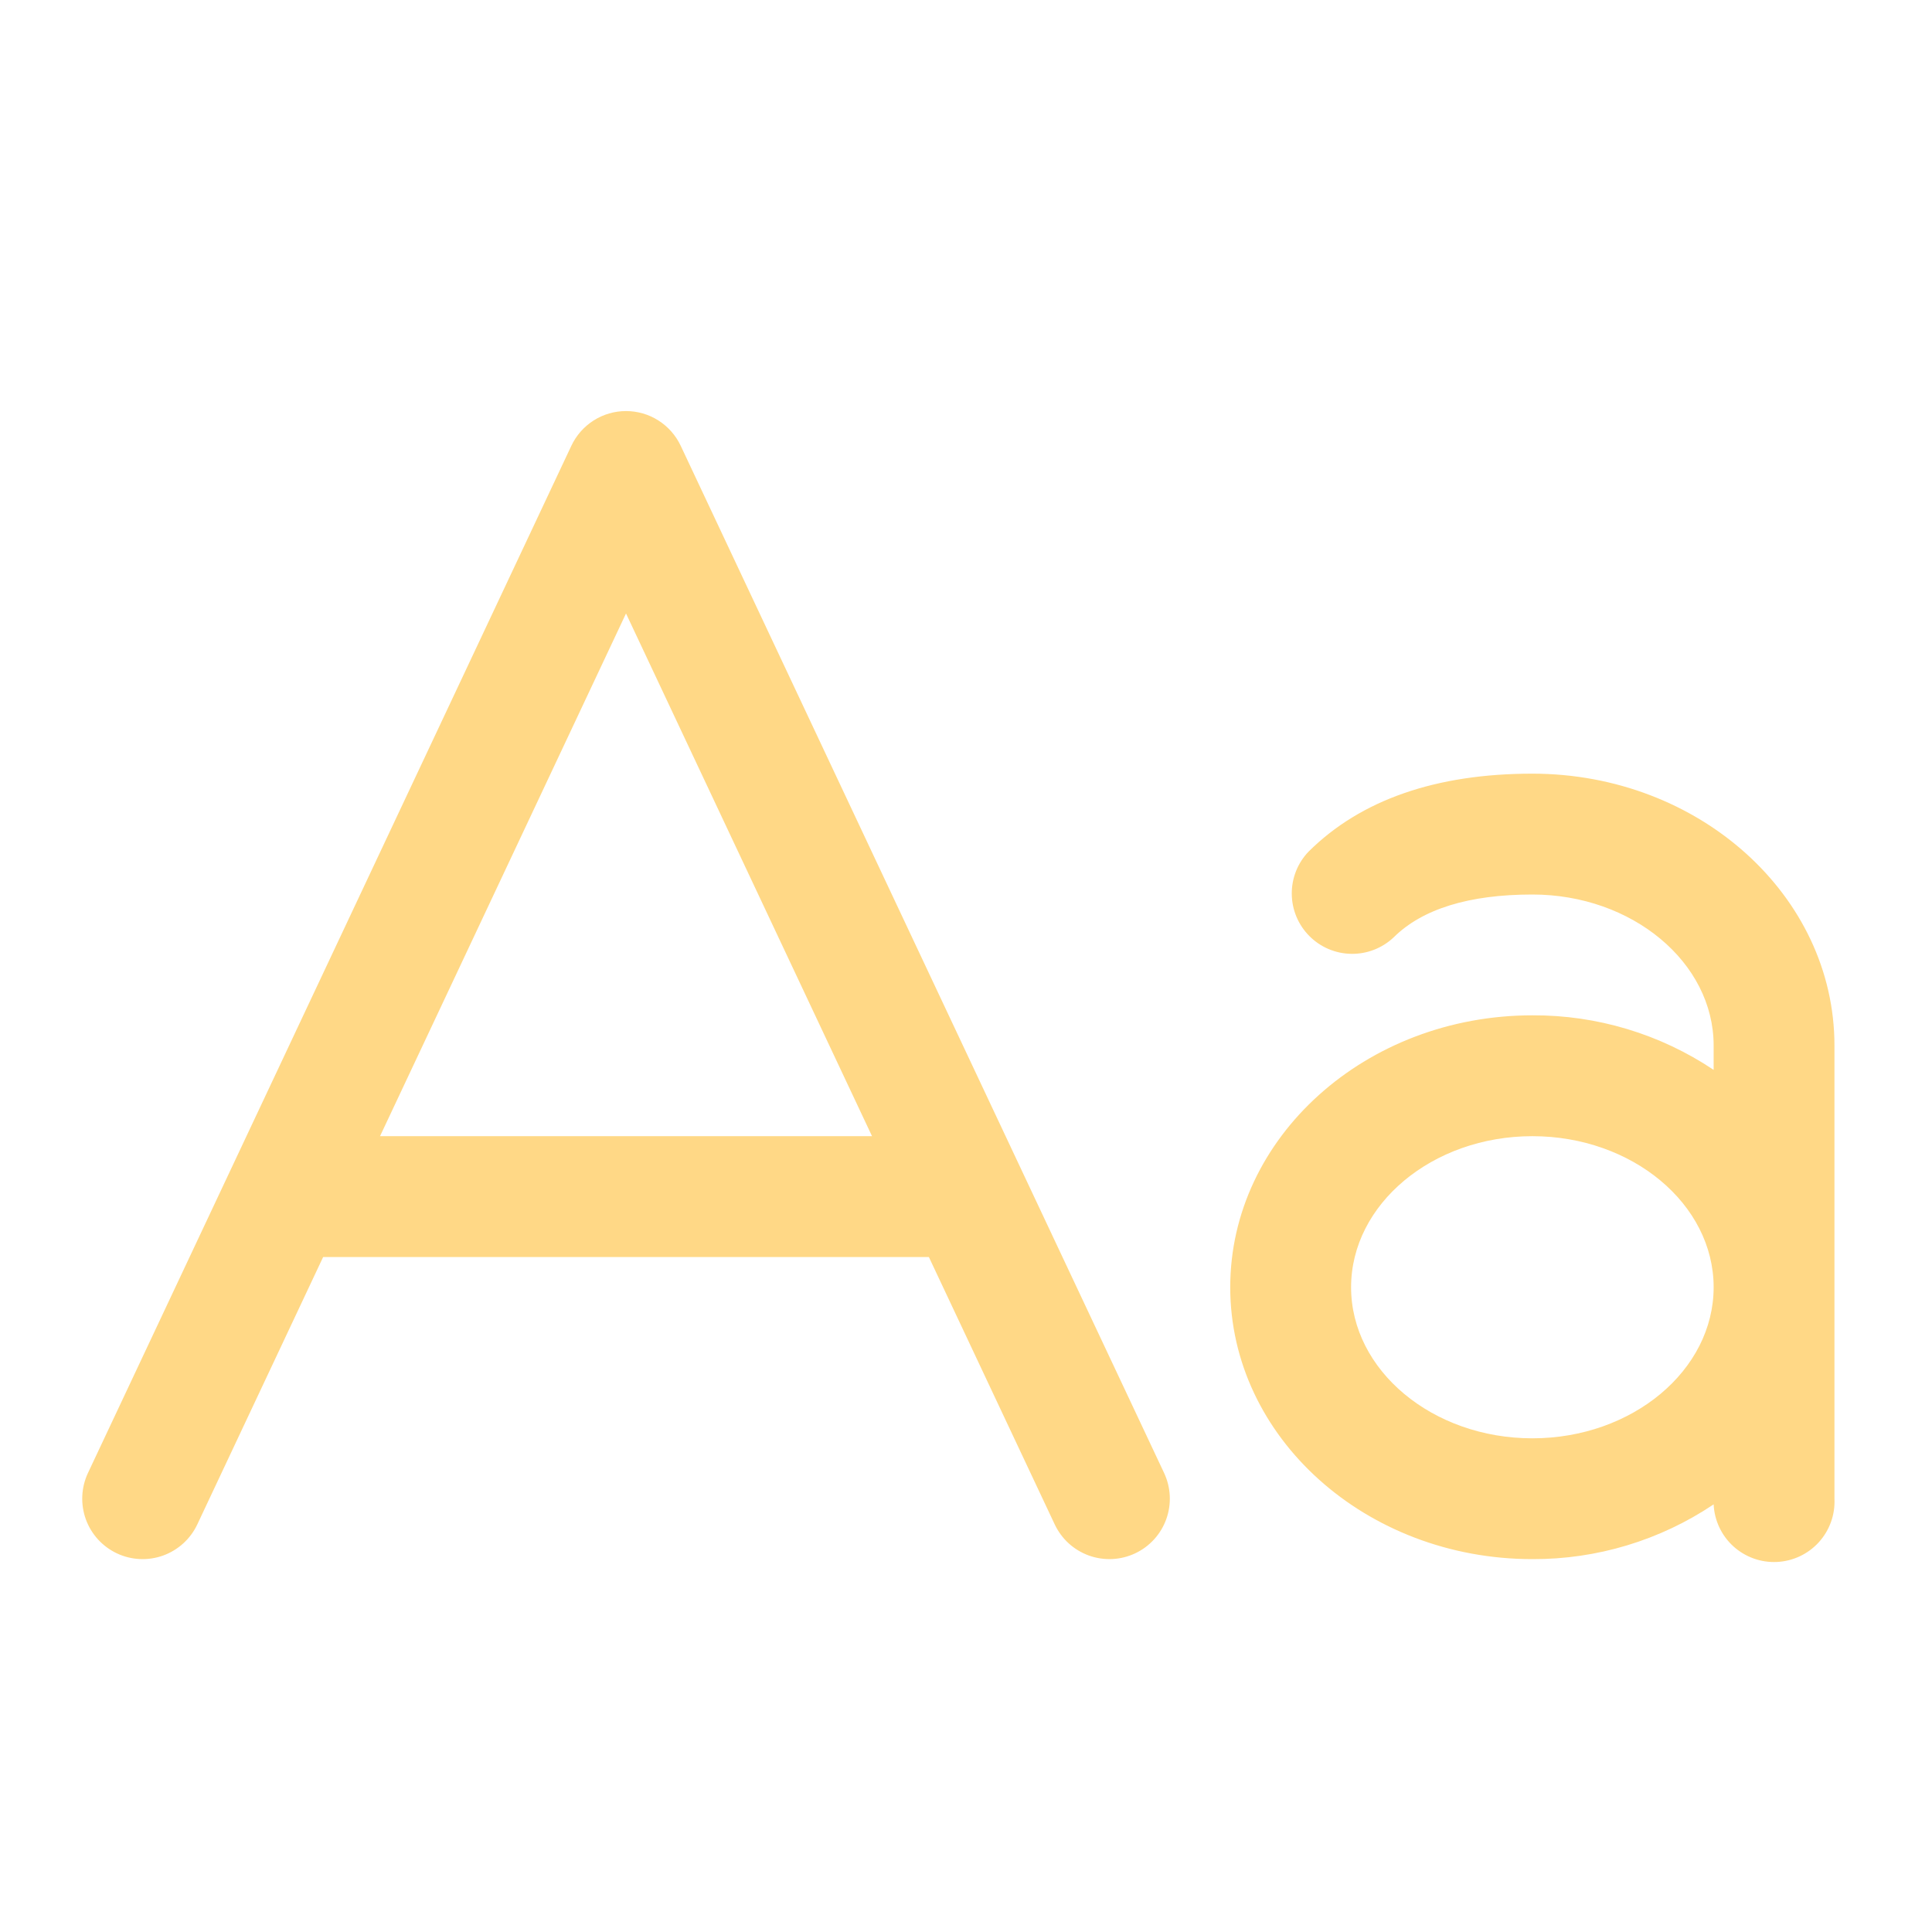 <svg width="47" height="47" viewBox="0 0 47 47" fill="none" xmlns="http://www.w3.org/2000/svg">
<path d="M16.56 10.845C16.441 10.592 16.253 10.379 16.017 10.229C15.782 10.079 15.508 10 15.229 10C14.95 10 14.677 10.079 14.441 10.229C14.206 10.379 14.018 10.592 13.899 10.845L2.14 35.833C2.058 36.008 2.011 36.197 2.002 36.39C1.993 36.583 2.022 36.775 2.087 36.957C2.219 37.324 2.492 37.623 2.844 37.789C3.197 37.955 3.601 37.974 3.968 37.842C4.335 37.709 4.634 37.437 4.8 37.084L7.861 30.58H22.597L25.658 37.084C25.741 37.259 25.856 37.416 25.999 37.546C26.142 37.676 26.309 37.776 26.49 37.842C26.672 37.907 26.865 37.936 27.058 37.927C27.25 37.918 27.439 37.871 27.614 37.789C27.789 37.707 27.946 37.591 28.076 37.448C28.206 37.306 28.306 37.139 28.372 36.957C28.437 36.775 28.466 36.583 28.457 36.39C28.448 36.197 28.401 36.008 28.319 35.833L16.56 10.845ZM9.245 27.64L15.229 14.924L21.214 27.64H9.245ZM37.278 18.821C34.933 18.821 33.102 19.458 31.834 20.717C31.568 20.994 31.422 21.363 31.425 21.746C31.428 22.13 31.581 22.497 31.851 22.769C32.12 23.041 32.486 23.198 32.87 23.204C33.253 23.211 33.624 23.067 33.903 22.804C34.601 22.111 35.74 21.761 37.278 21.761C39.709 21.761 41.688 23.414 41.688 25.435V26.027C40.383 25.154 38.847 24.692 37.278 24.7C33.225 24.7 29.928 27.668 29.928 31.315C29.928 34.962 33.225 37.929 37.278 37.929C38.848 37.936 40.384 37.472 41.688 36.597C41.706 36.987 41.878 37.354 42.167 37.617C42.456 37.879 42.837 38.017 43.227 37.998C43.616 37.98 43.983 37.808 44.246 37.519C44.508 37.231 44.646 36.849 44.627 36.46V25.435C44.627 21.788 41.331 18.821 37.278 18.821ZM37.278 34.99C34.847 34.99 32.868 33.336 32.868 31.315C32.868 29.294 34.847 27.64 37.278 27.64C39.709 27.64 41.688 29.294 41.688 31.315C41.688 33.336 39.709 34.99 37.278 34.99Z" fill="#FFD886"/>
</svg>
